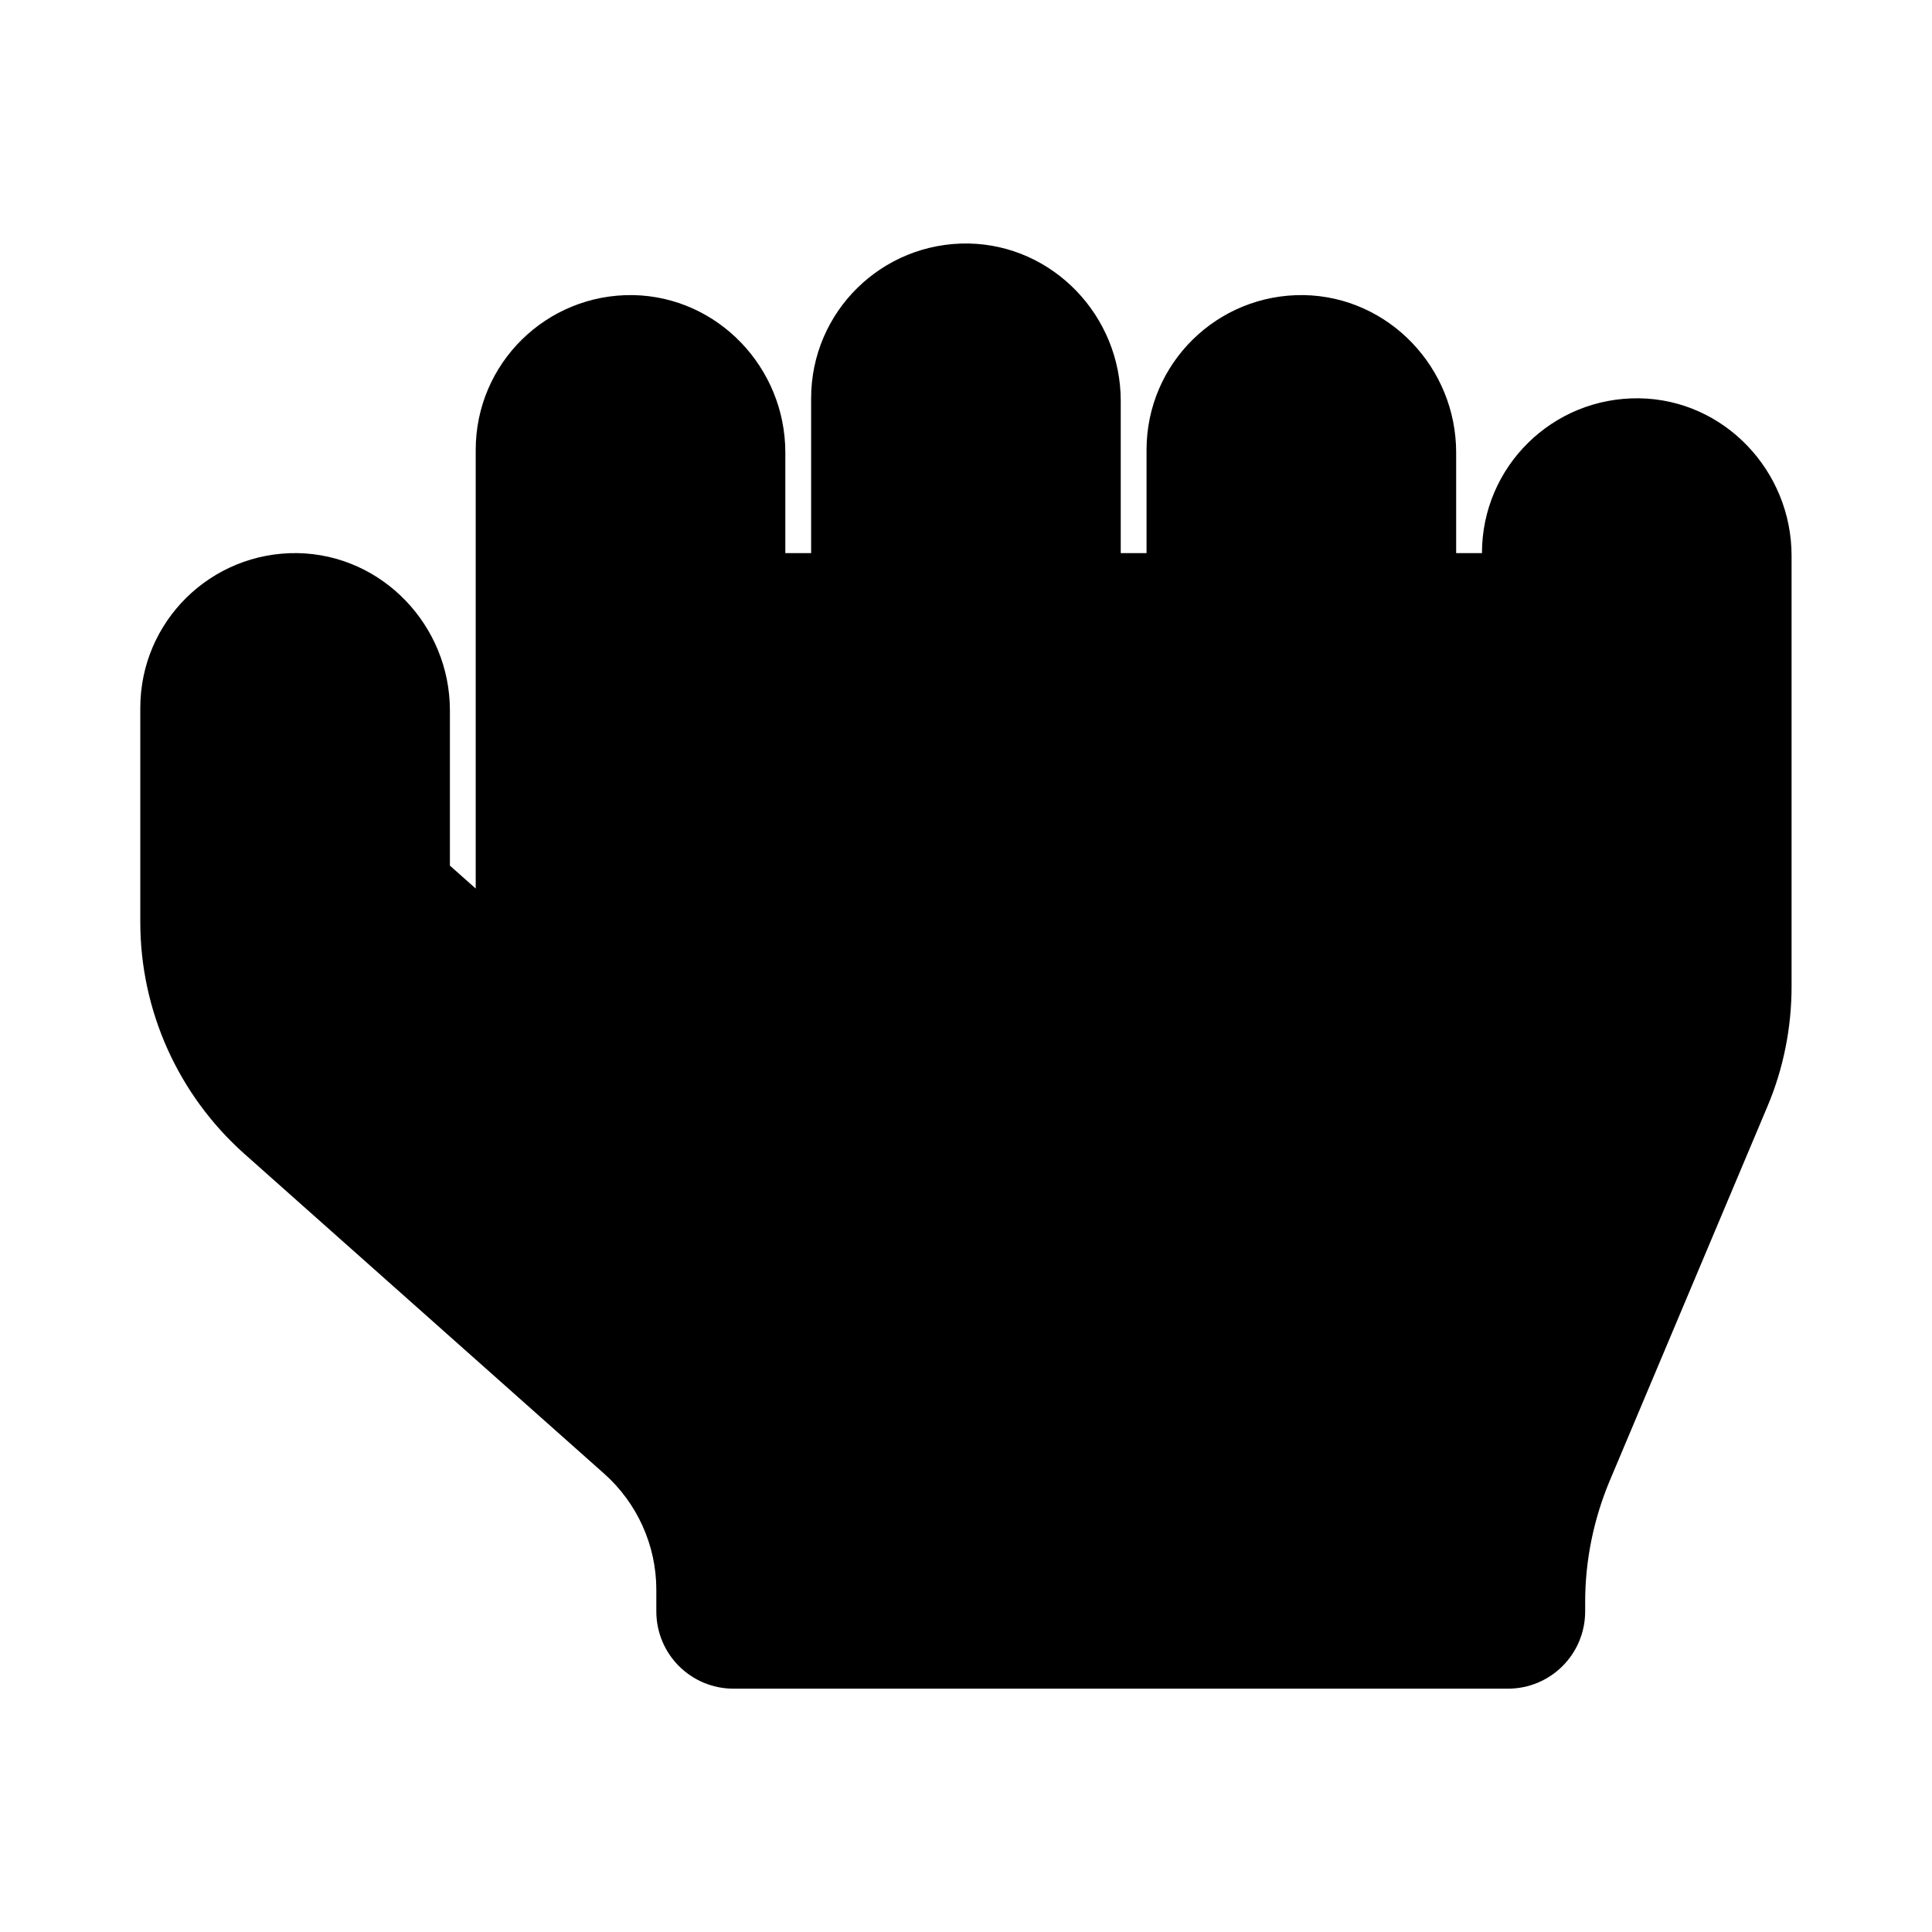 <svg xmlns="http://www.w3.org/2000/svg" width="100%" height="100%" viewBox="0 0 599.04 599.04"><path fill="currentColor" d="M508.3 123.5c26.3 0.4 47.2 22.5 47.2 48.8v133.5c0 12.8-2.5 25.5-7.5 37.3l-49 116.3c-4.9 11.8-7.5 24.5-7.5 37.3v2.9c0 13.3-10.7 24-24 24h-240c-13.3 0-24-10.7-24-24v-6.7c0-13.7-5.9-26.8-16.1-35.9l-111.7-99.3c-20.5-18.3-32.2-44.4-32.2-71.8v-66.4c0-26.8 21.9-48.4 48.8-48 26.3 0.5 47.2 22.5 47.2 48.8v48.1l8 7.1v-136c0-26.8 21.9-48.4 48.8-48 26.3 0.5 47.2 22.5 47.2 48.8v31.2h8v-48c0-26.8 21.9-48.4 48.8-48 26.3 0.5 47.2 22.5 47.2 48.8v47.2h8v-32c0-26.8 21.9-48.4 48.8-48 26.3 0.5 47.2 22.5 47.2 48.8v31.2h8c0-26.8 21.9-48.4 48.8-48z" /></svg>